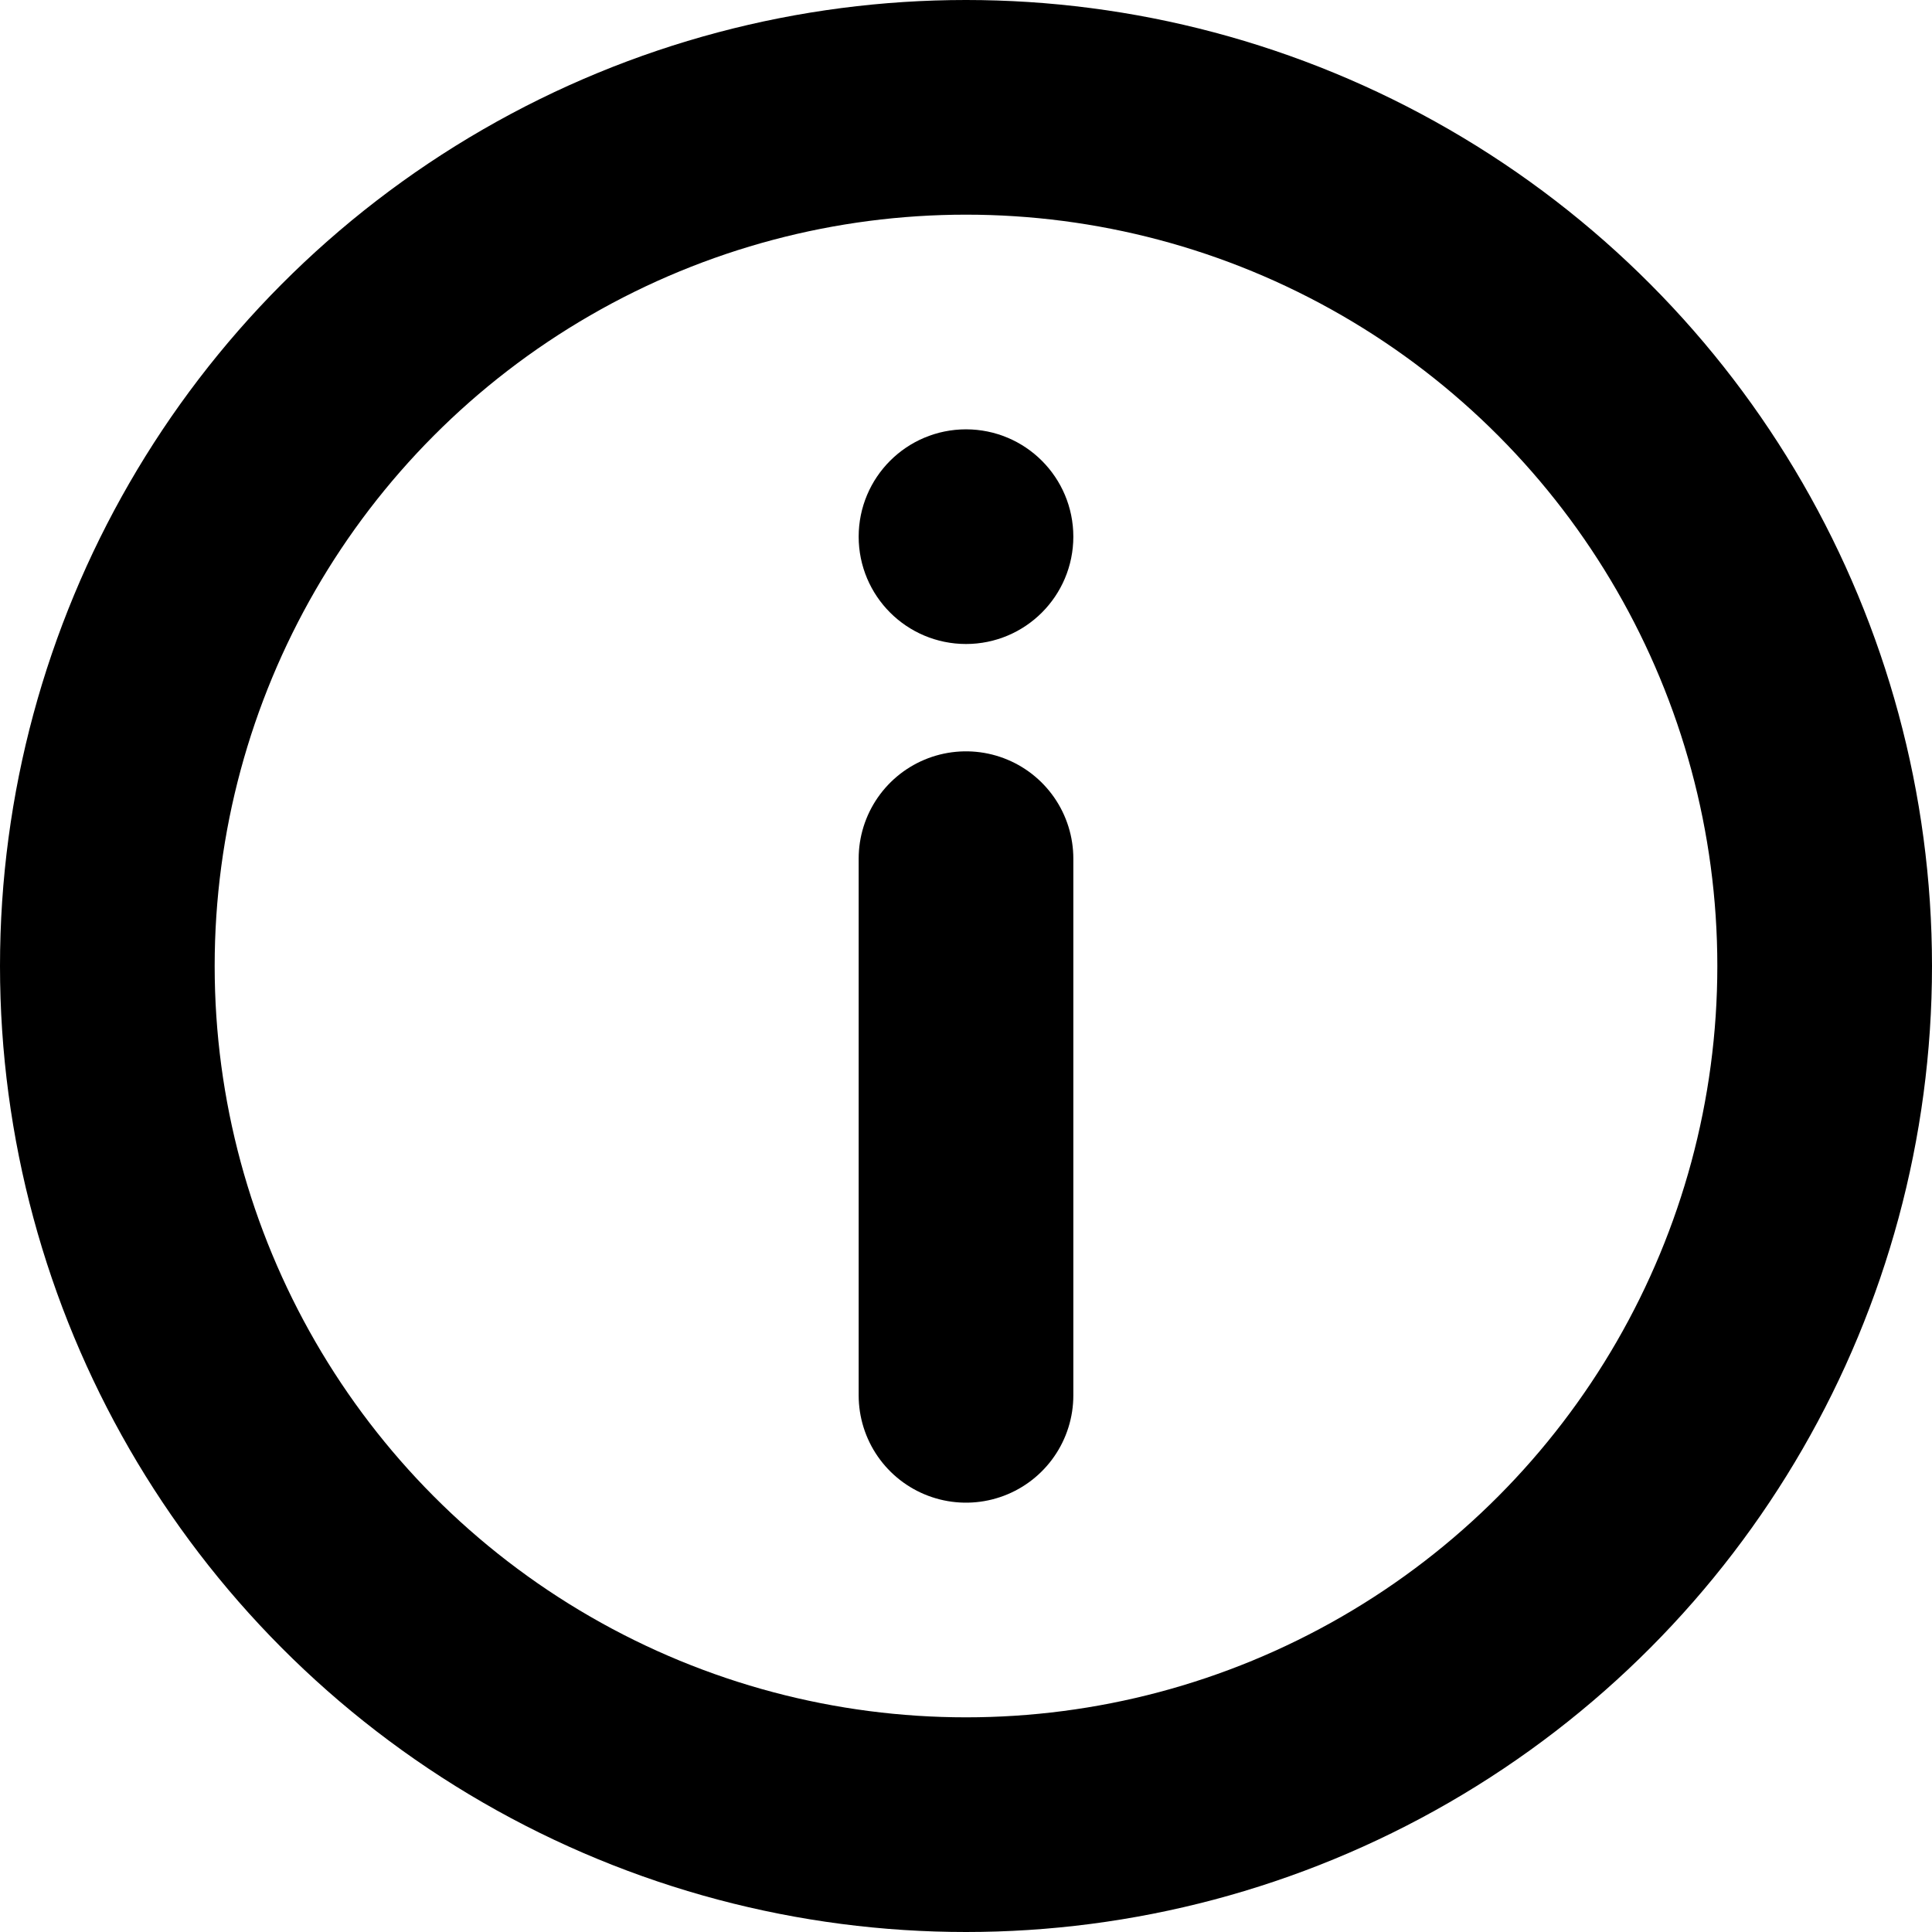 <svg width="18" height="18" viewBox="0 0 18 18" fill="none" xmlns="http://www.w3.org/2000/svg">
<g clip-path="url(#clip0_1108_2034)" class="icoInfo">
<path d="M9 8V13" stroke="black" stroke-width="2" stroke-linecap="round" stroke-linejoin="round" class="strokePoint"></path>
<circle cx="9" cy="9" r="8" stroke="black" stroke-width="2" class="strokeBasic"></circle>
<circle cx="9" cy="5" r="0.5" stroke="black" class="fillPoint"></circle>
</g>
<defs>
<clipPath id="clip0_1108_2034">
<rect width="18" height="18" fill="white"></rect>
</clipPath>
</defs>
</svg>